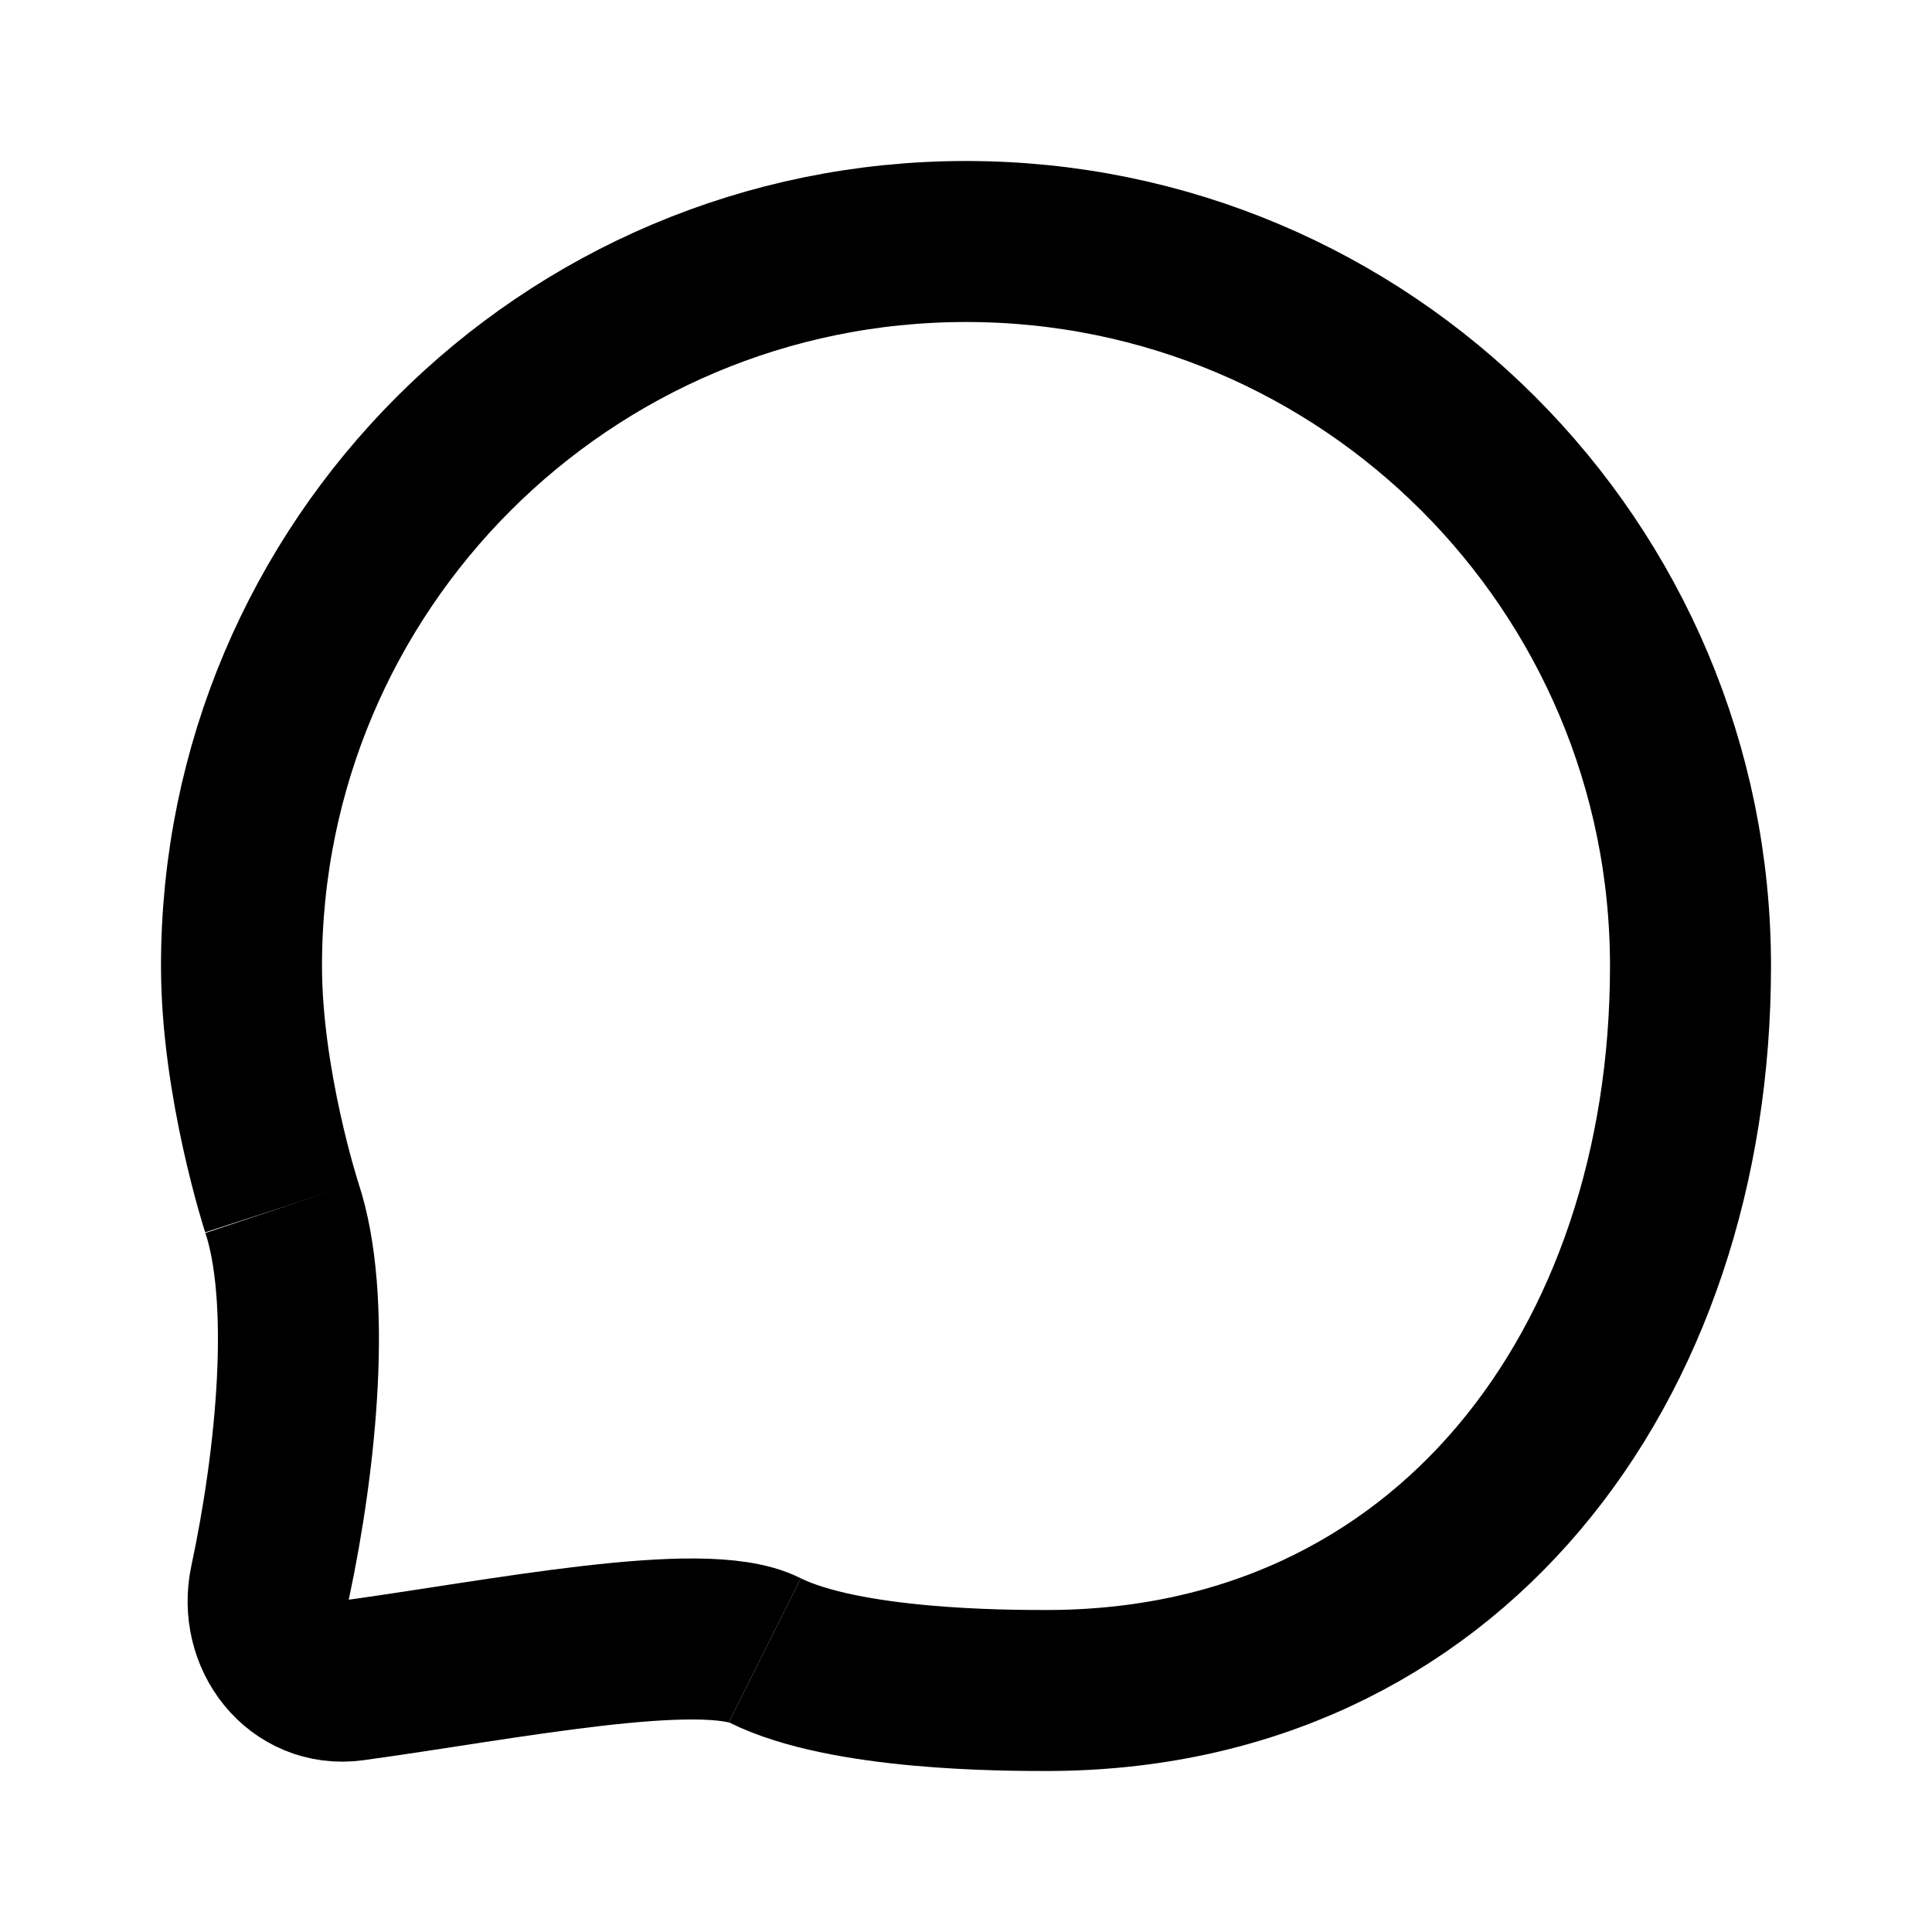<svg width="24" height="24" viewBox="0 0 24 24" fill="none" xmlns="http://www.w3.org/2000/svg">
<path d="M3.5 15C3.5 15 3 13.457 3 12C3 7.029 7.029 3 12 3C16.971 3 21 7.029 21 12C21 16.971 17.971 21 13 21C12.5 21 10.5 21 9.5 20.5" stroke="black" stroke-width="2"/>
<path d="M3.5 15C3.877 16.13 3.686 18.11 3.355 19.66C3.213 20.327 3.704 20.968 4.38 20.875C6.217 20.624 8.726 20.113 9.5 20.5" stroke="black" stroke-width="2"/>
</svg>
